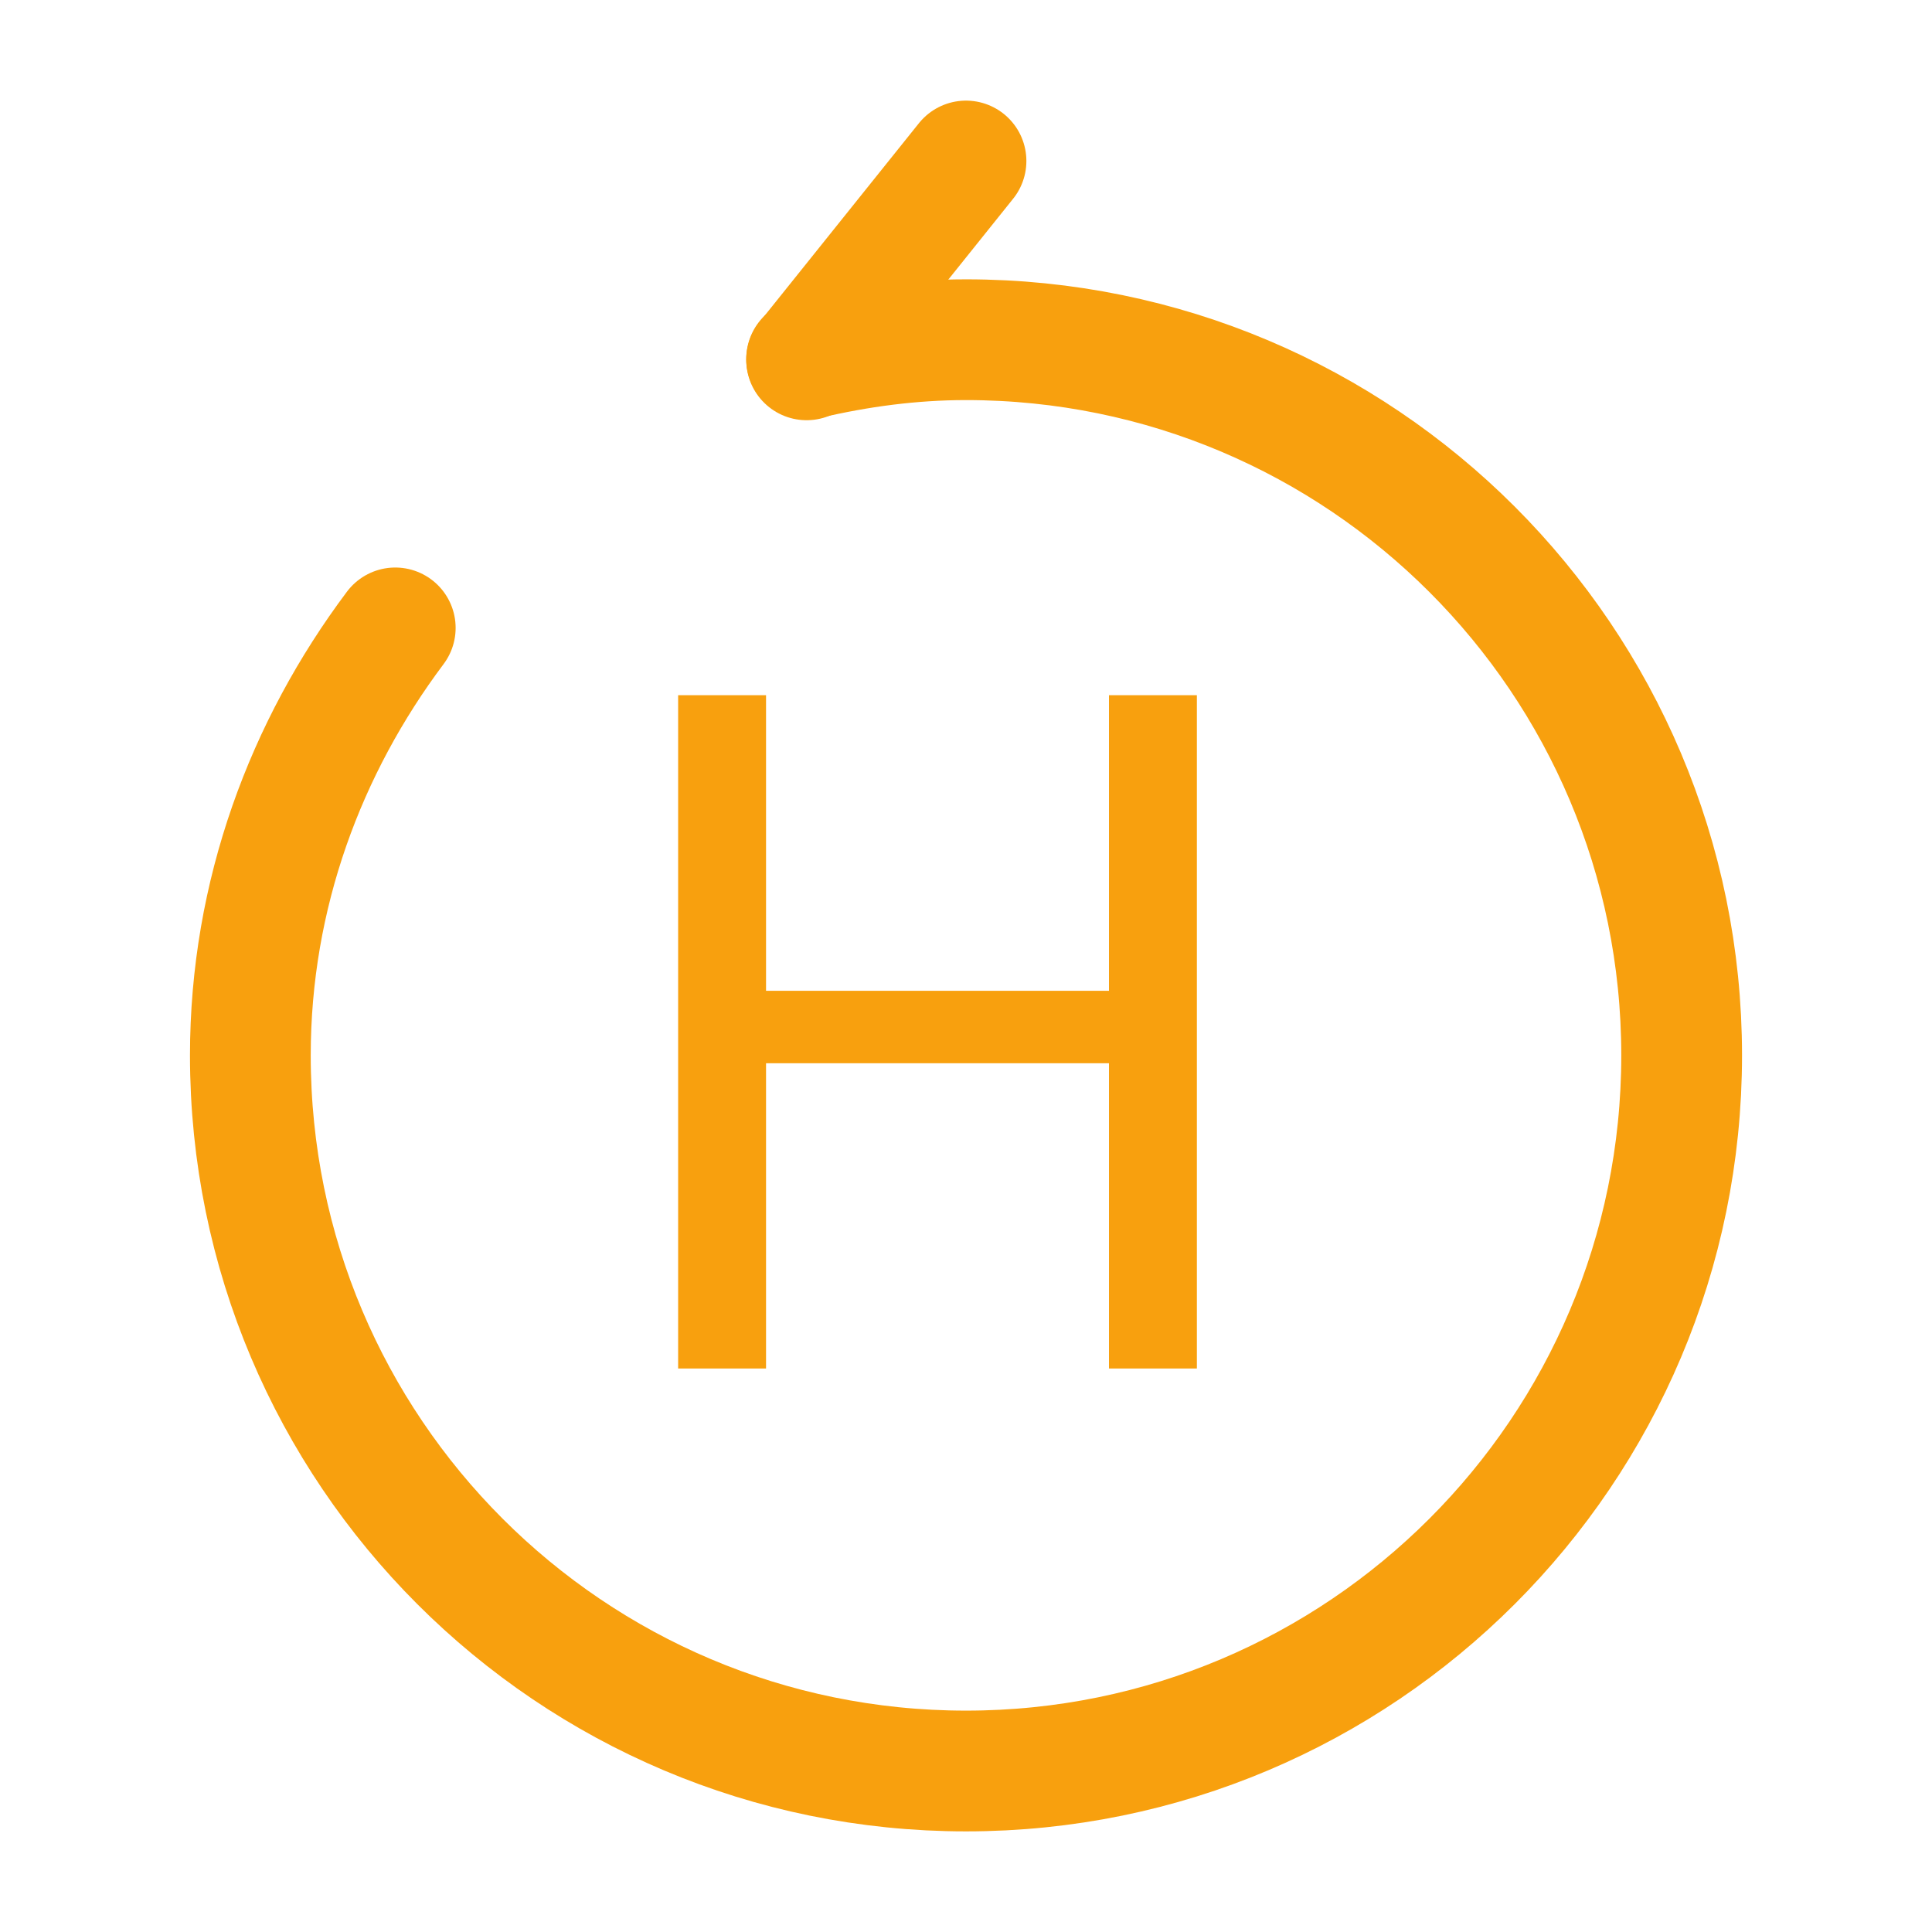 <svg width="24" height="24" viewBox="0 0 24 24" fill="none" xmlns="http://www.w3.org/2000/svg">
<path d="M10.02 4.47L12 2" stroke="#F8A00E" stroke-width="1.5" stroke-linecap="round" stroke-linejoin="round"/>
<path d="M4.91 7.8C3.8 9.28 3.11 11.11 3.11 13.11C3.11 18.02 7.09 22 12 22C16.91 22 20.89 18.02 20.89 13.11C20.89 8.2 16.91 4.22 12 4.22C11.32 4.22 10.66 4.31 10.02 4.46" stroke="#F8A00E" stroke-width="1.5" stroke-linecap="round" stroke-linejoin="round"/>
<path d="M14.868 8.636V17H13.776V13.208H9.516V17H8.424V8.636H9.516V12.308H13.776V8.636H14.868Z" fill="#F8A00E"/>
</svg>
